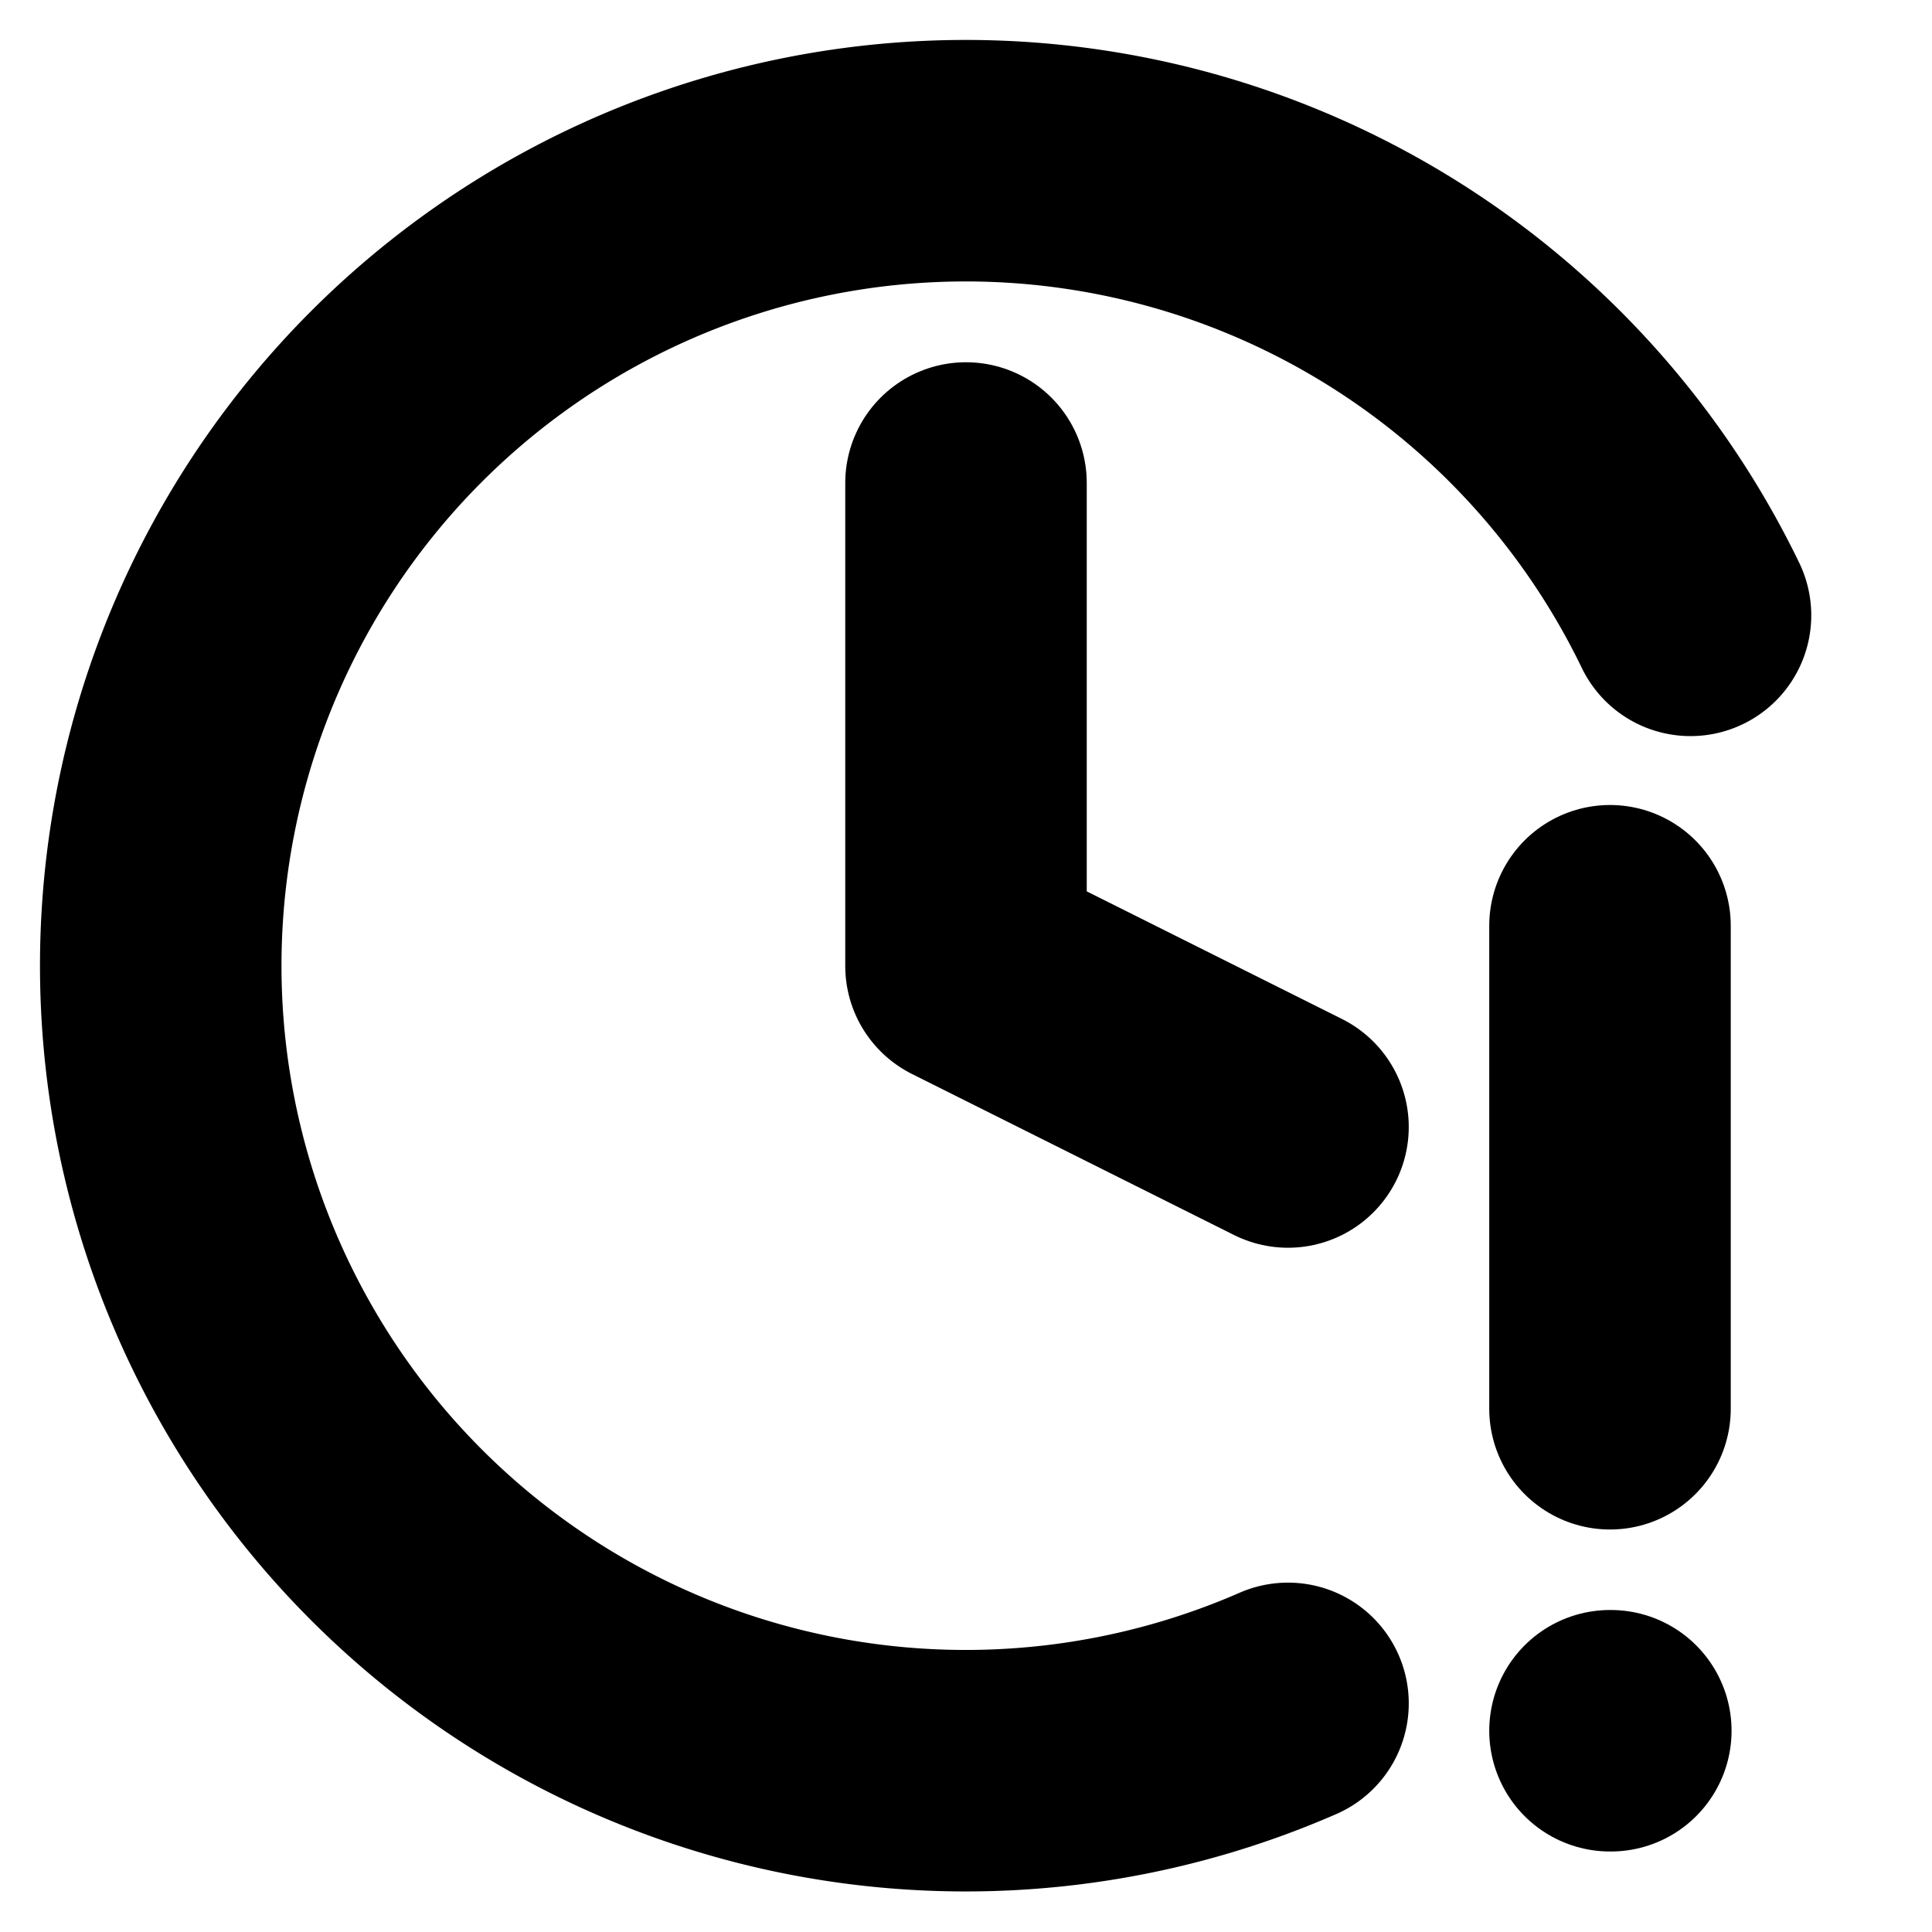 <?xml version="1.0"?>
<svg xmlns="http://www.w3.org/2000/svg" width="24" height="24" viewBox="0 0 24 24" fill="none" stroke="currentColor" stroke-width="3.000" stroke-linecap="round" stroke-linejoin="round">
  <path d="M12 6v6l4 2"/>
  <path d="M16 21.16a10 10 0 1 1 5-13.516"/>
  <path d="M20 11.5v6"/>
  <path d="M20 21.5h.01"/>
</svg>

